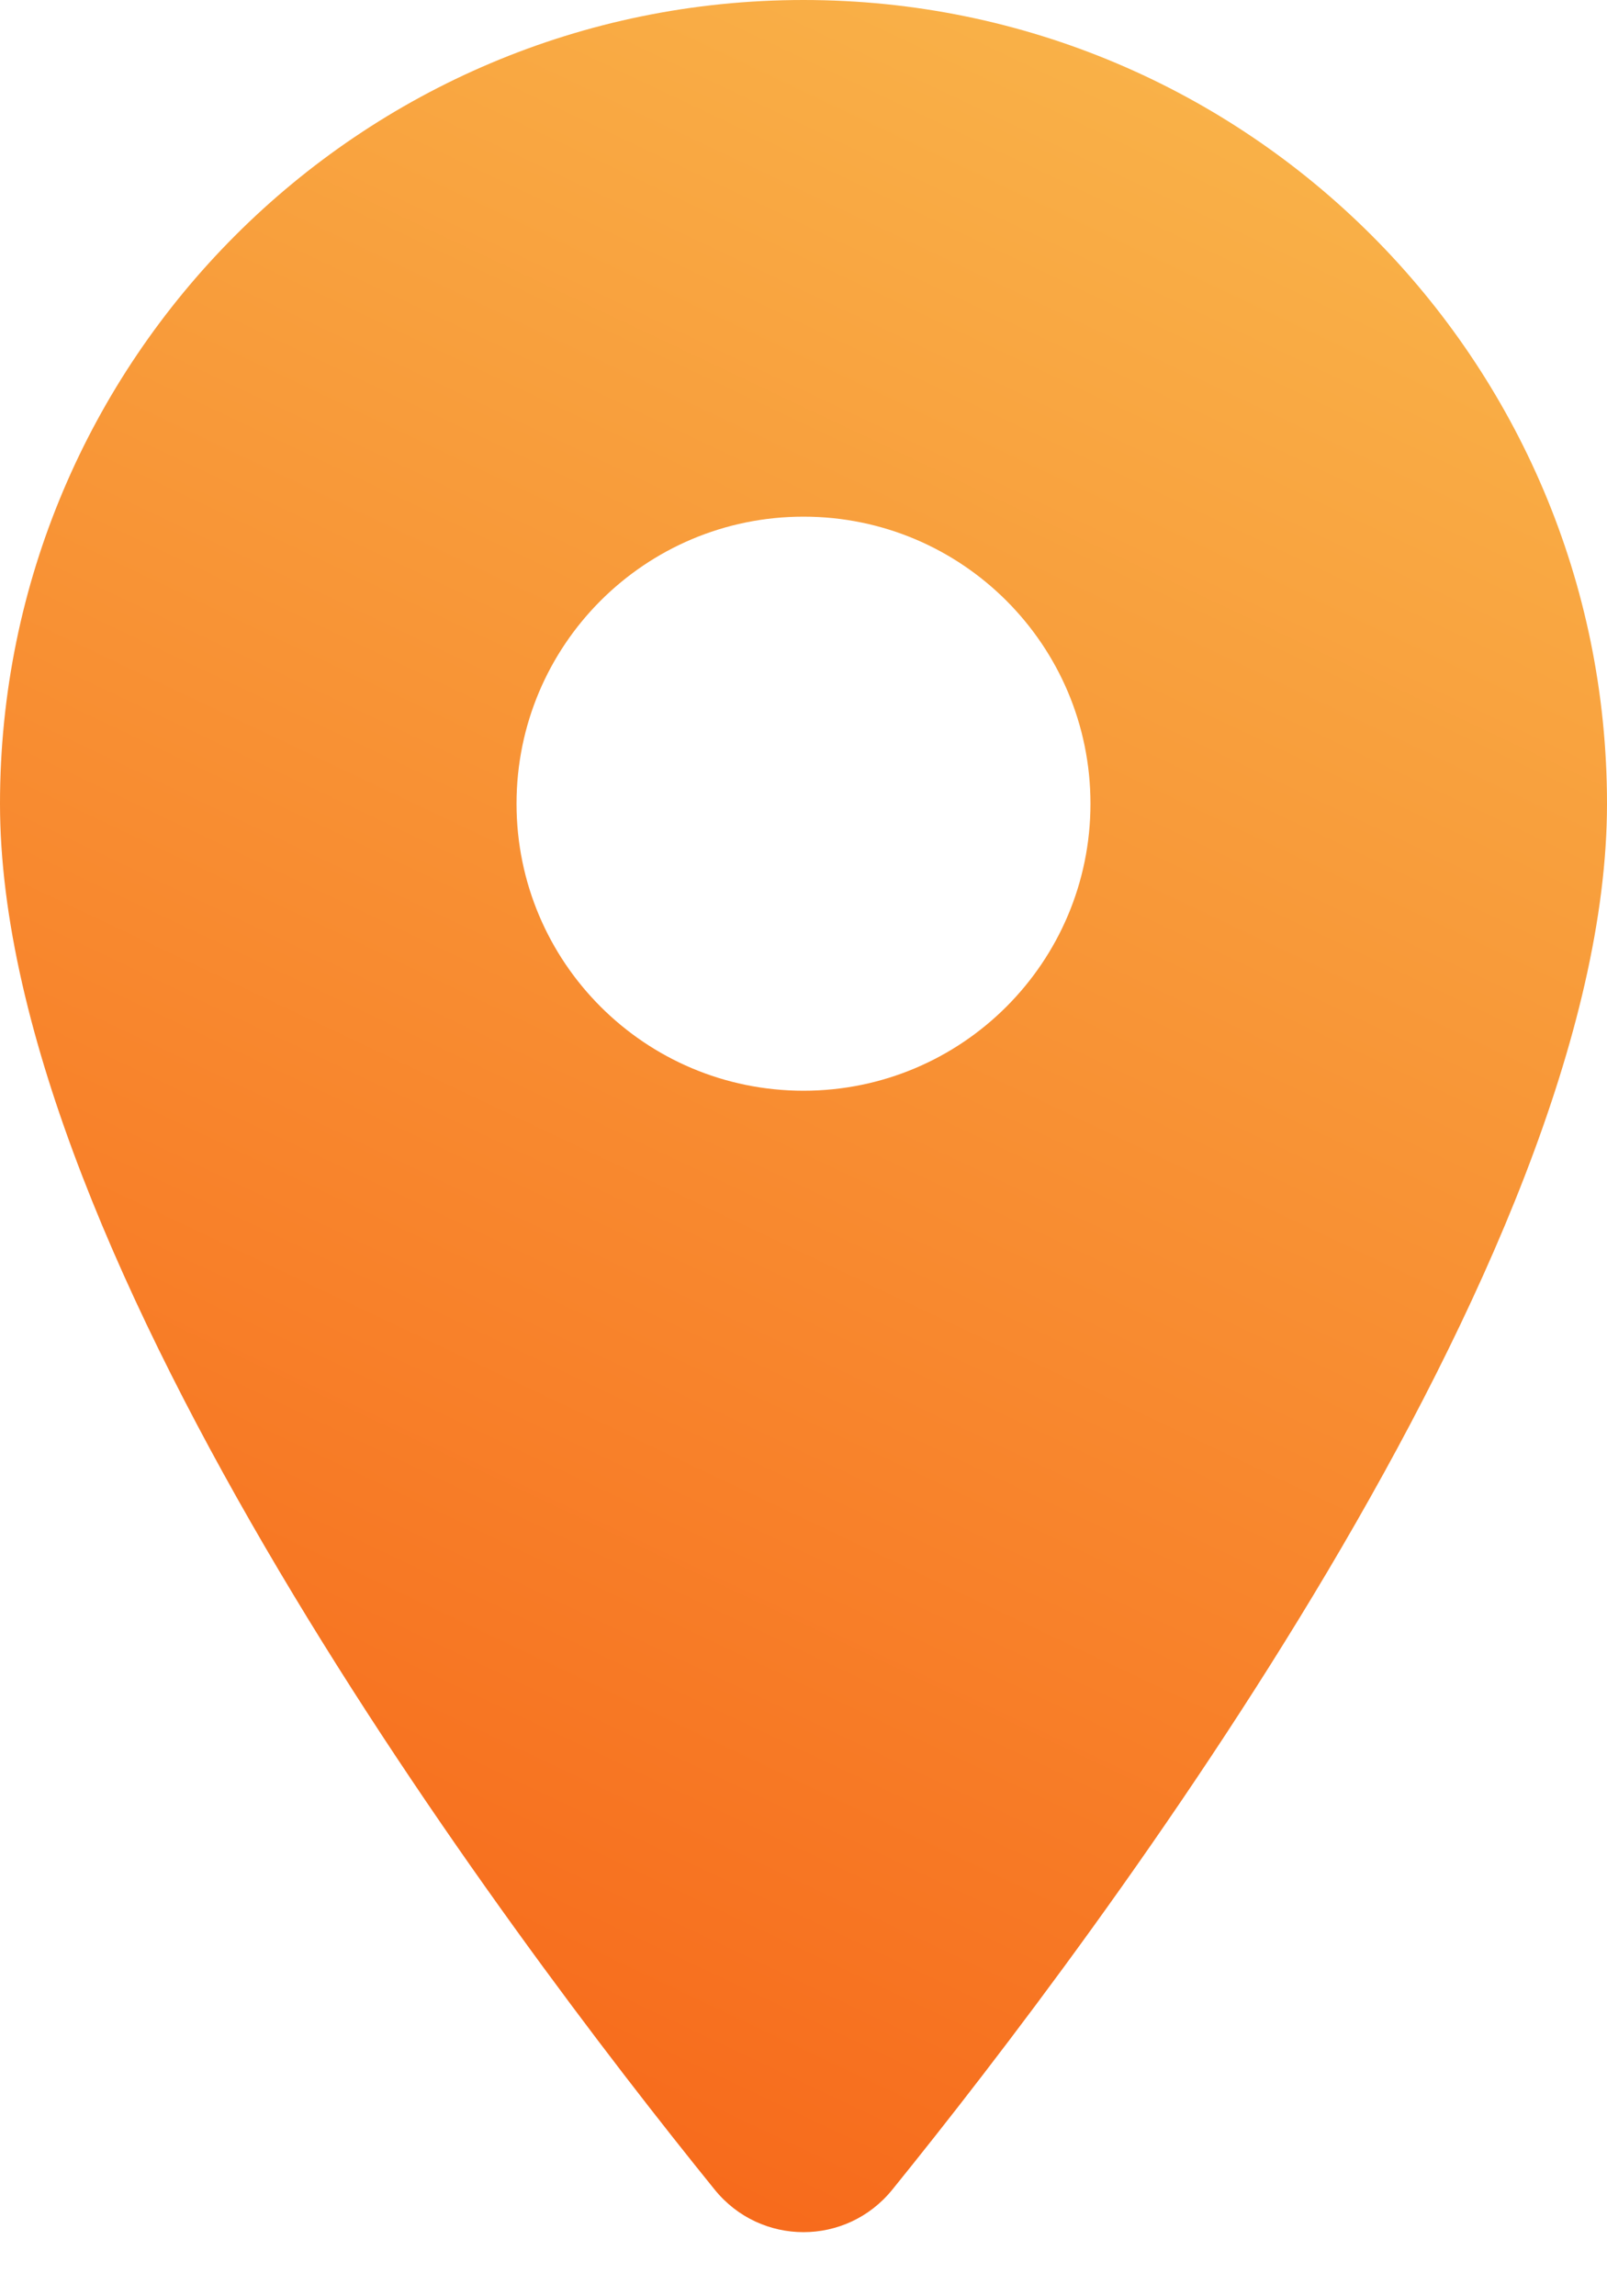 <svg width="14" height="20" viewBox="0 0 14 20" fill="none" xmlns="http://www.w3.org/2000/svg">
<path fill-rule="evenodd" clip-rule="evenodd" d="M0 7C0 3.134 3.134 0 7 0C10.866 0 14 3.134 14 7C14 10.966 9.596 16.82 7.774 19.071C7.374 19.565 6.626 19.565 6.226 19.071C4.404 16.82 0 10.966 0 7ZM4.5 7C4.5 8.381 5.619 9.5 7 9.5C8.381 9.5 9.5 8.381 9.5 7C9.5 5.619 8.381 4.5 7 4.5C5.619 4.5 4.5 5.619 4.5 7Z" fill="url(#paint0_linear)"/>
<defs>
<linearGradient id="paint0_linear" x1="3.747" y1="-13.894" x2="-8.559" y2="12.066" gradientUnits="userSpaceOnUse">
<stop stop-color="#FAD961"/>
<stop offset="1" stop-color="#F76B1C"/>
</linearGradient>
</defs>
</svg>
